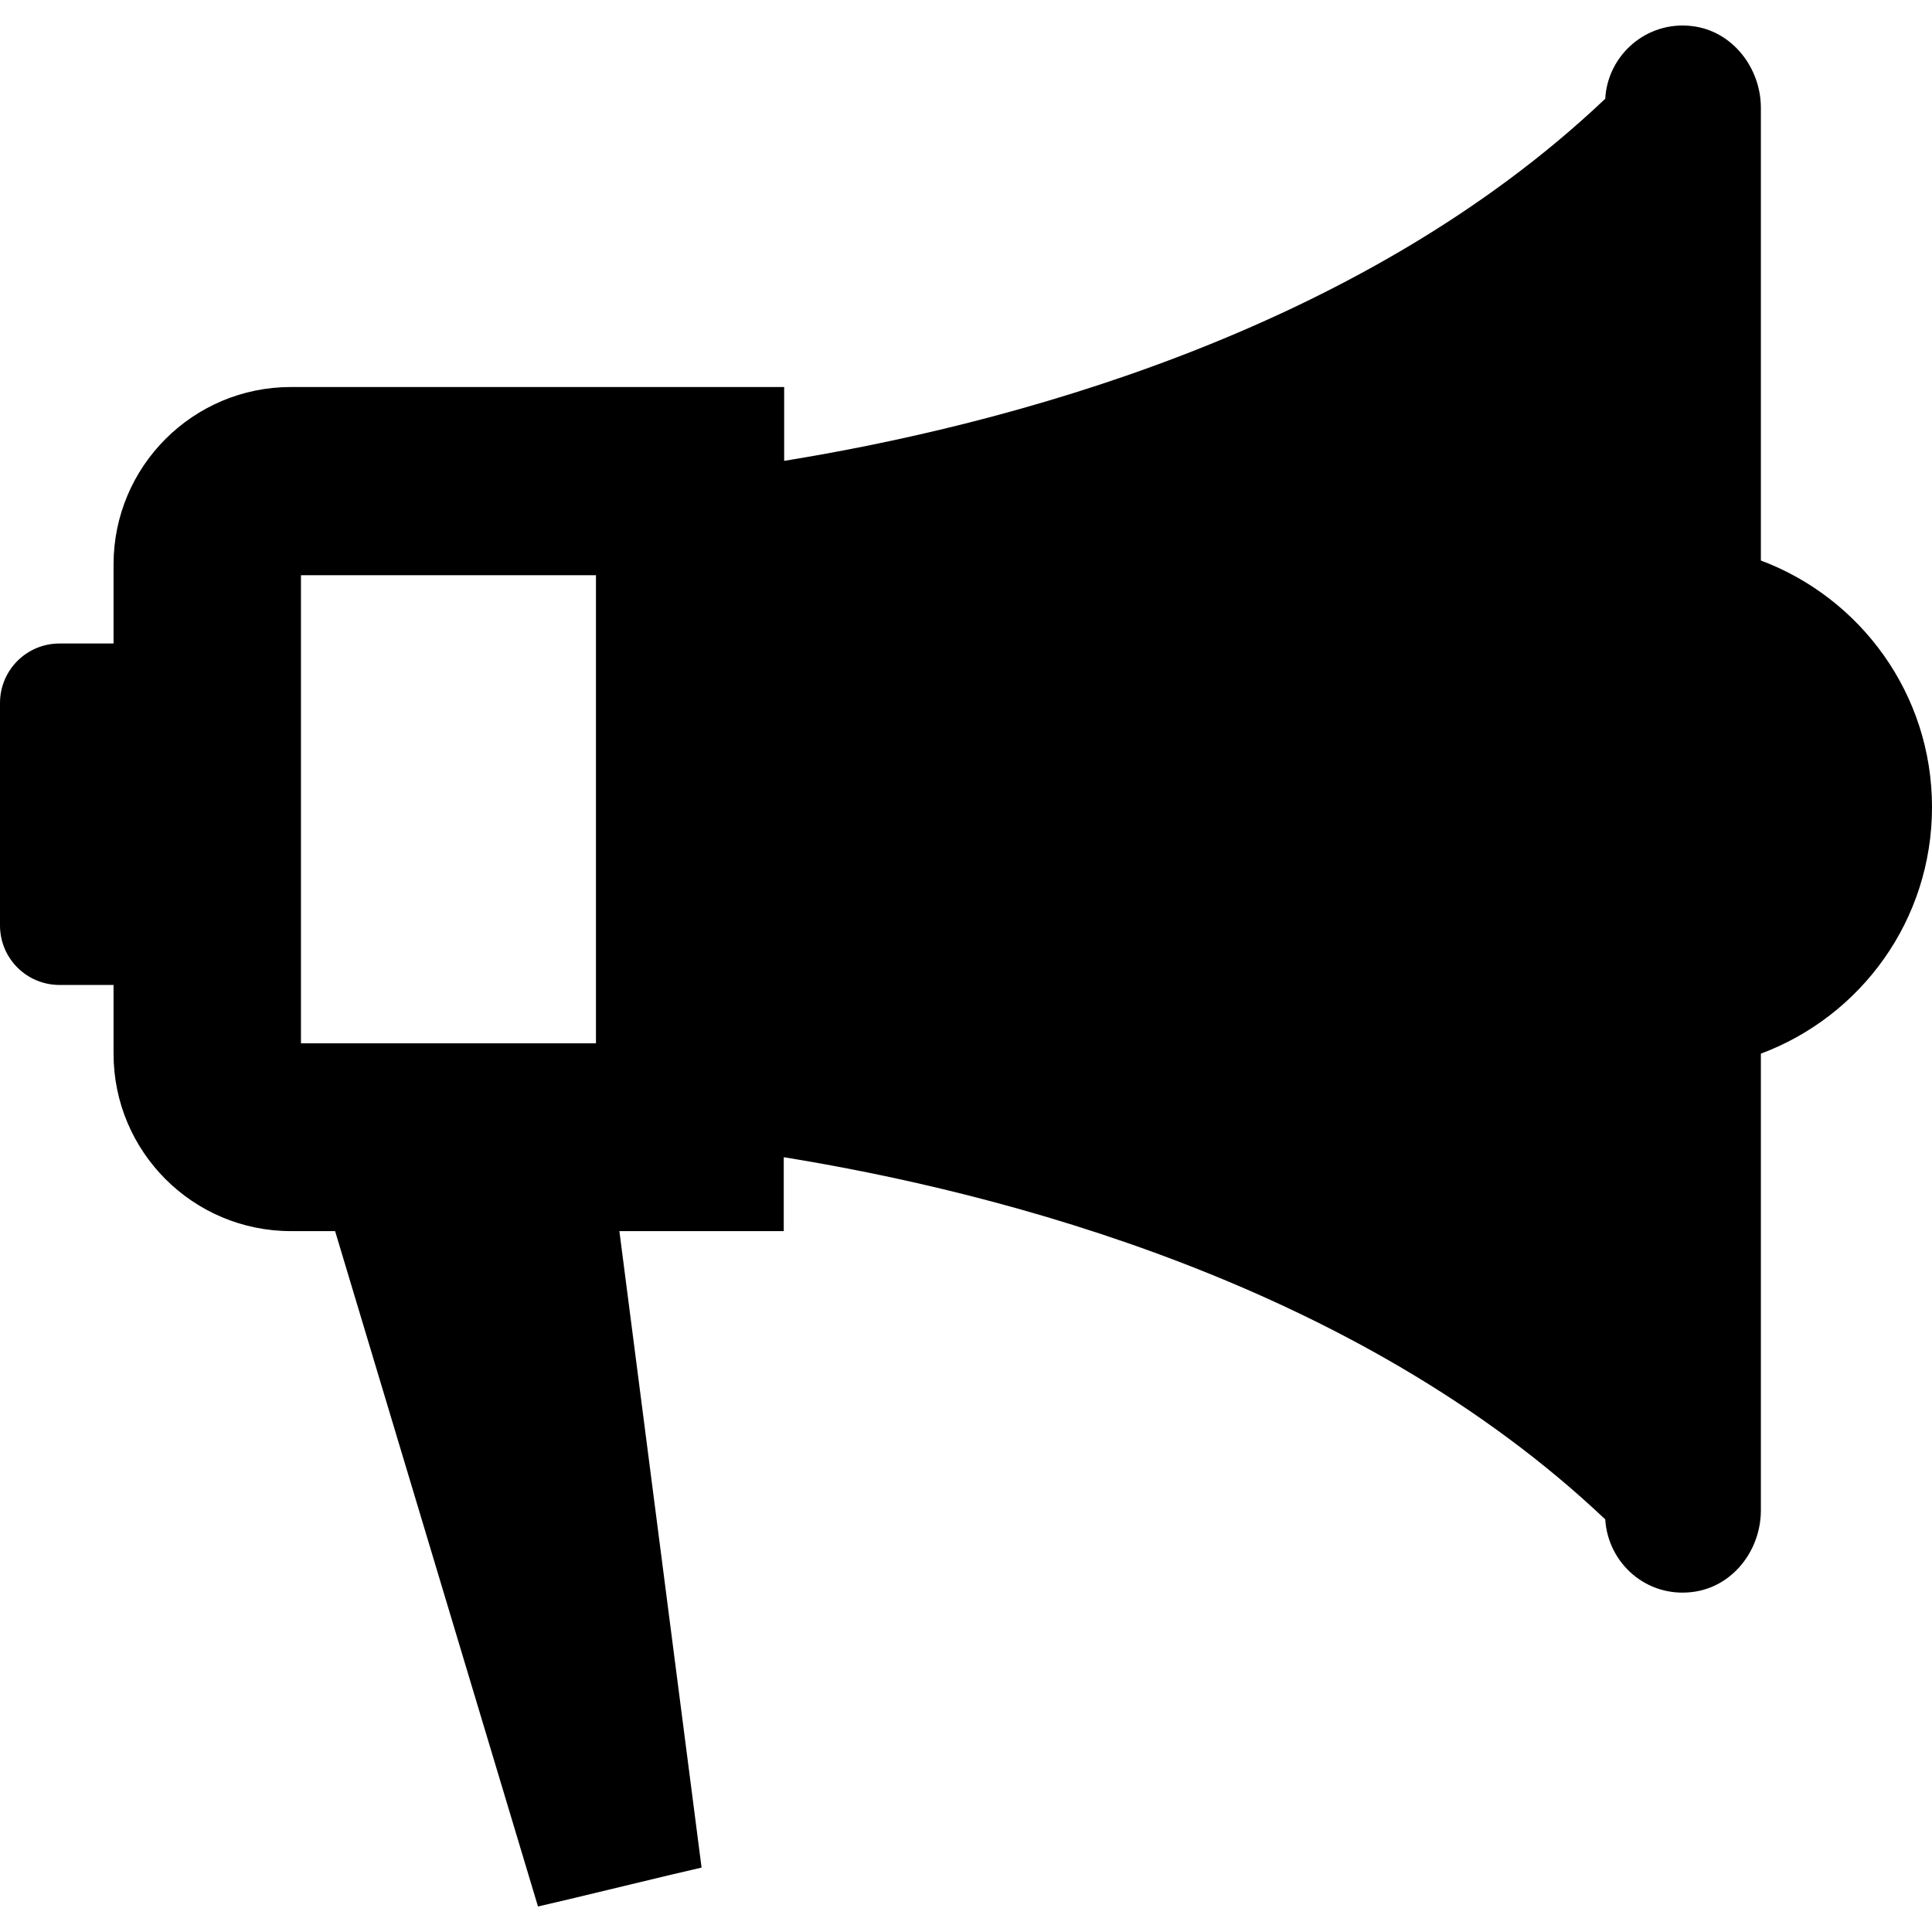 <?xml version="1.0" encoding="iso-8859-1"?>
<!-- Generator: Adobe Illustrator 19.0.0, SVG Export Plug-In . SVG Version: 6.00 Build 0)  -->
<svg version="1.1" id="Capa_1" xmlns="http://www.w3.org/2000/svg" xmlns:xlink="http://www.w3.org/1999/xlink" x="0px" y="0px"
	 viewBox="0 0 486.6 486.6" style="enable-background:new 0 0 486.6 486.6;" xml:space="preserve">
<g>
	<g>
		<path d="M197.5,291.474c54.3,8.8,144.1,31.8,206.8,91.2c0.7,11.1,10.4,19.7,21.9,18.3c10.1-1.2,17.3-10.4,17.3-20.6v-115
			c25.2-9.4,43.1-33.6,43.1-62.1s-18-52.7-43.1-62.1v-114c0-10.1-7.2-19.4-17.3-20.6c-11.5-1.4-21.3,7.3-21.9,18.3
			c-62.6,59.4-152.4,82.4-206.8,91.2v-18.6H73.3c-24.7,0-44.7,20-44.7,44.7v19.9H15c-8.3,0-15,6.7-15,15v56c0,8.3,6.7,15,15,15h13.6
			v17.3c0,24.7,20,44.7,44.7,44.7h11.1l51.1,170.1l7.7-1.8l25.8-6.2l7.7-1.8l-20.7-160.3h41.4v-18.6H197.5z M150.2,262.774H75.8
			v-117.9h74.3v117.9H150.2z"/>
	</g>
</g>
<g>
</g>
<g>
</g>
<g>
</g>
<g>
</g>
<g>
</g>
<g>
</g>
<g>
</g>
<g>
</g>
<g>
</g>
<g>
</g>
<g>
</g>
<g>
</g>
<g>
</g>
<g>
</g>
<g>
</g>
</svg>
